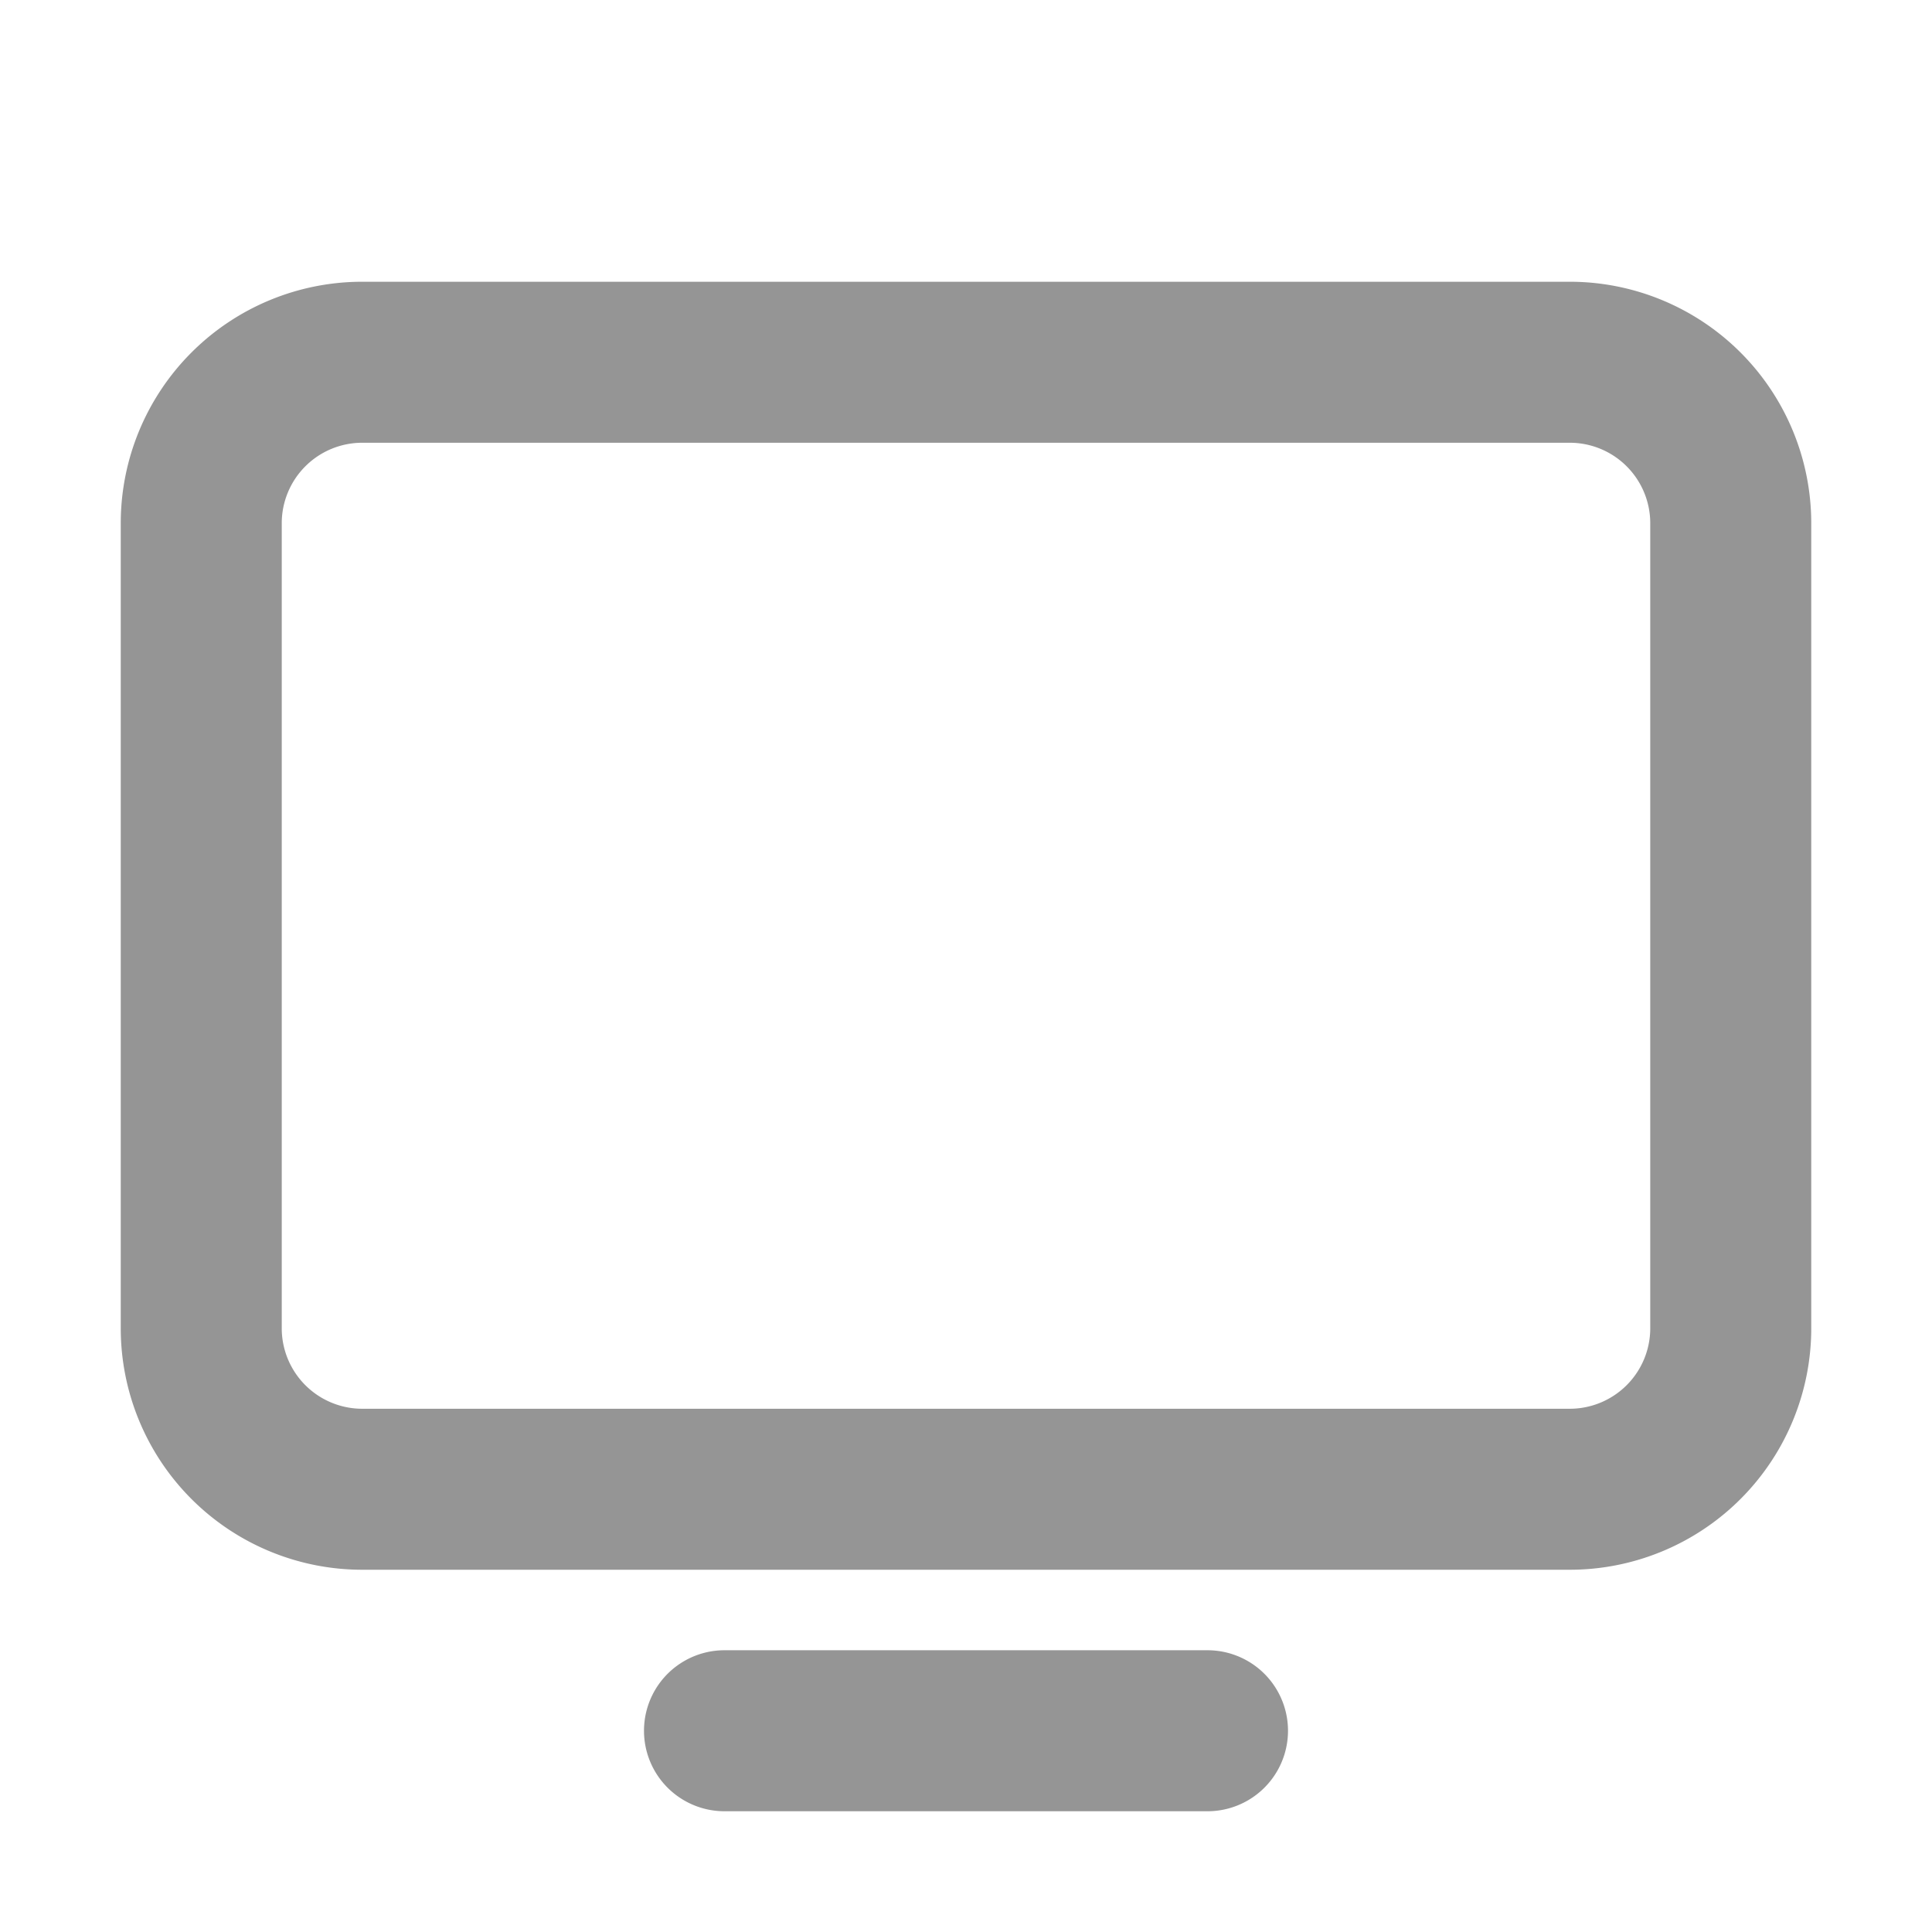 <svg xmlns:xlink="http://www.w3.org/1999/xlink" xmlns="http://www.w3.org/2000/svg" viewBox="0 0 24 24" width="24" height="24"  fill="#959595"><defs><g id="ui-icon-tv" viewBox="0 0 24 24"><g><path d="M15 20.5H9a1 1 0 0 0 0 2h6a1 1 0 0 0 0-2Z"></path><path d="M19.5 3.5H4.5a3 3 0 0 0-3 3v10a3 3 0 0 0 3 3h15a3 3 0 0 0 3-3V6.5A3 3 0 0 0 19.5 3.5Zm1 13a1 1 0 0 1-1 1H4.5a1 1 0 0 1-1-1V6.5a1 1 0 0 1 1-1h15a1 1 0 0 1 1 1Z"></path></g></g></defs><g><g><path d="M15 20.5H9a1 1 0 0 0 0 2h6a1 1 0 0 0 0-2Z"></path><path d="M19.5 3.5H4.5a3 3 0 0 0-3 3v10a3 3 0 0 0 3 3h15a3 3 0 0 0 3-3V6.5A3 3 0 0 0 19.5 3.5Zm1 13a1 1 0 0 1-1 1H4.5a1 1 0 0 1-1-1V6.5a1 1 0 0 1 1-1h15a1 1 0 0 1 1 1Z"></path></g></g></svg>